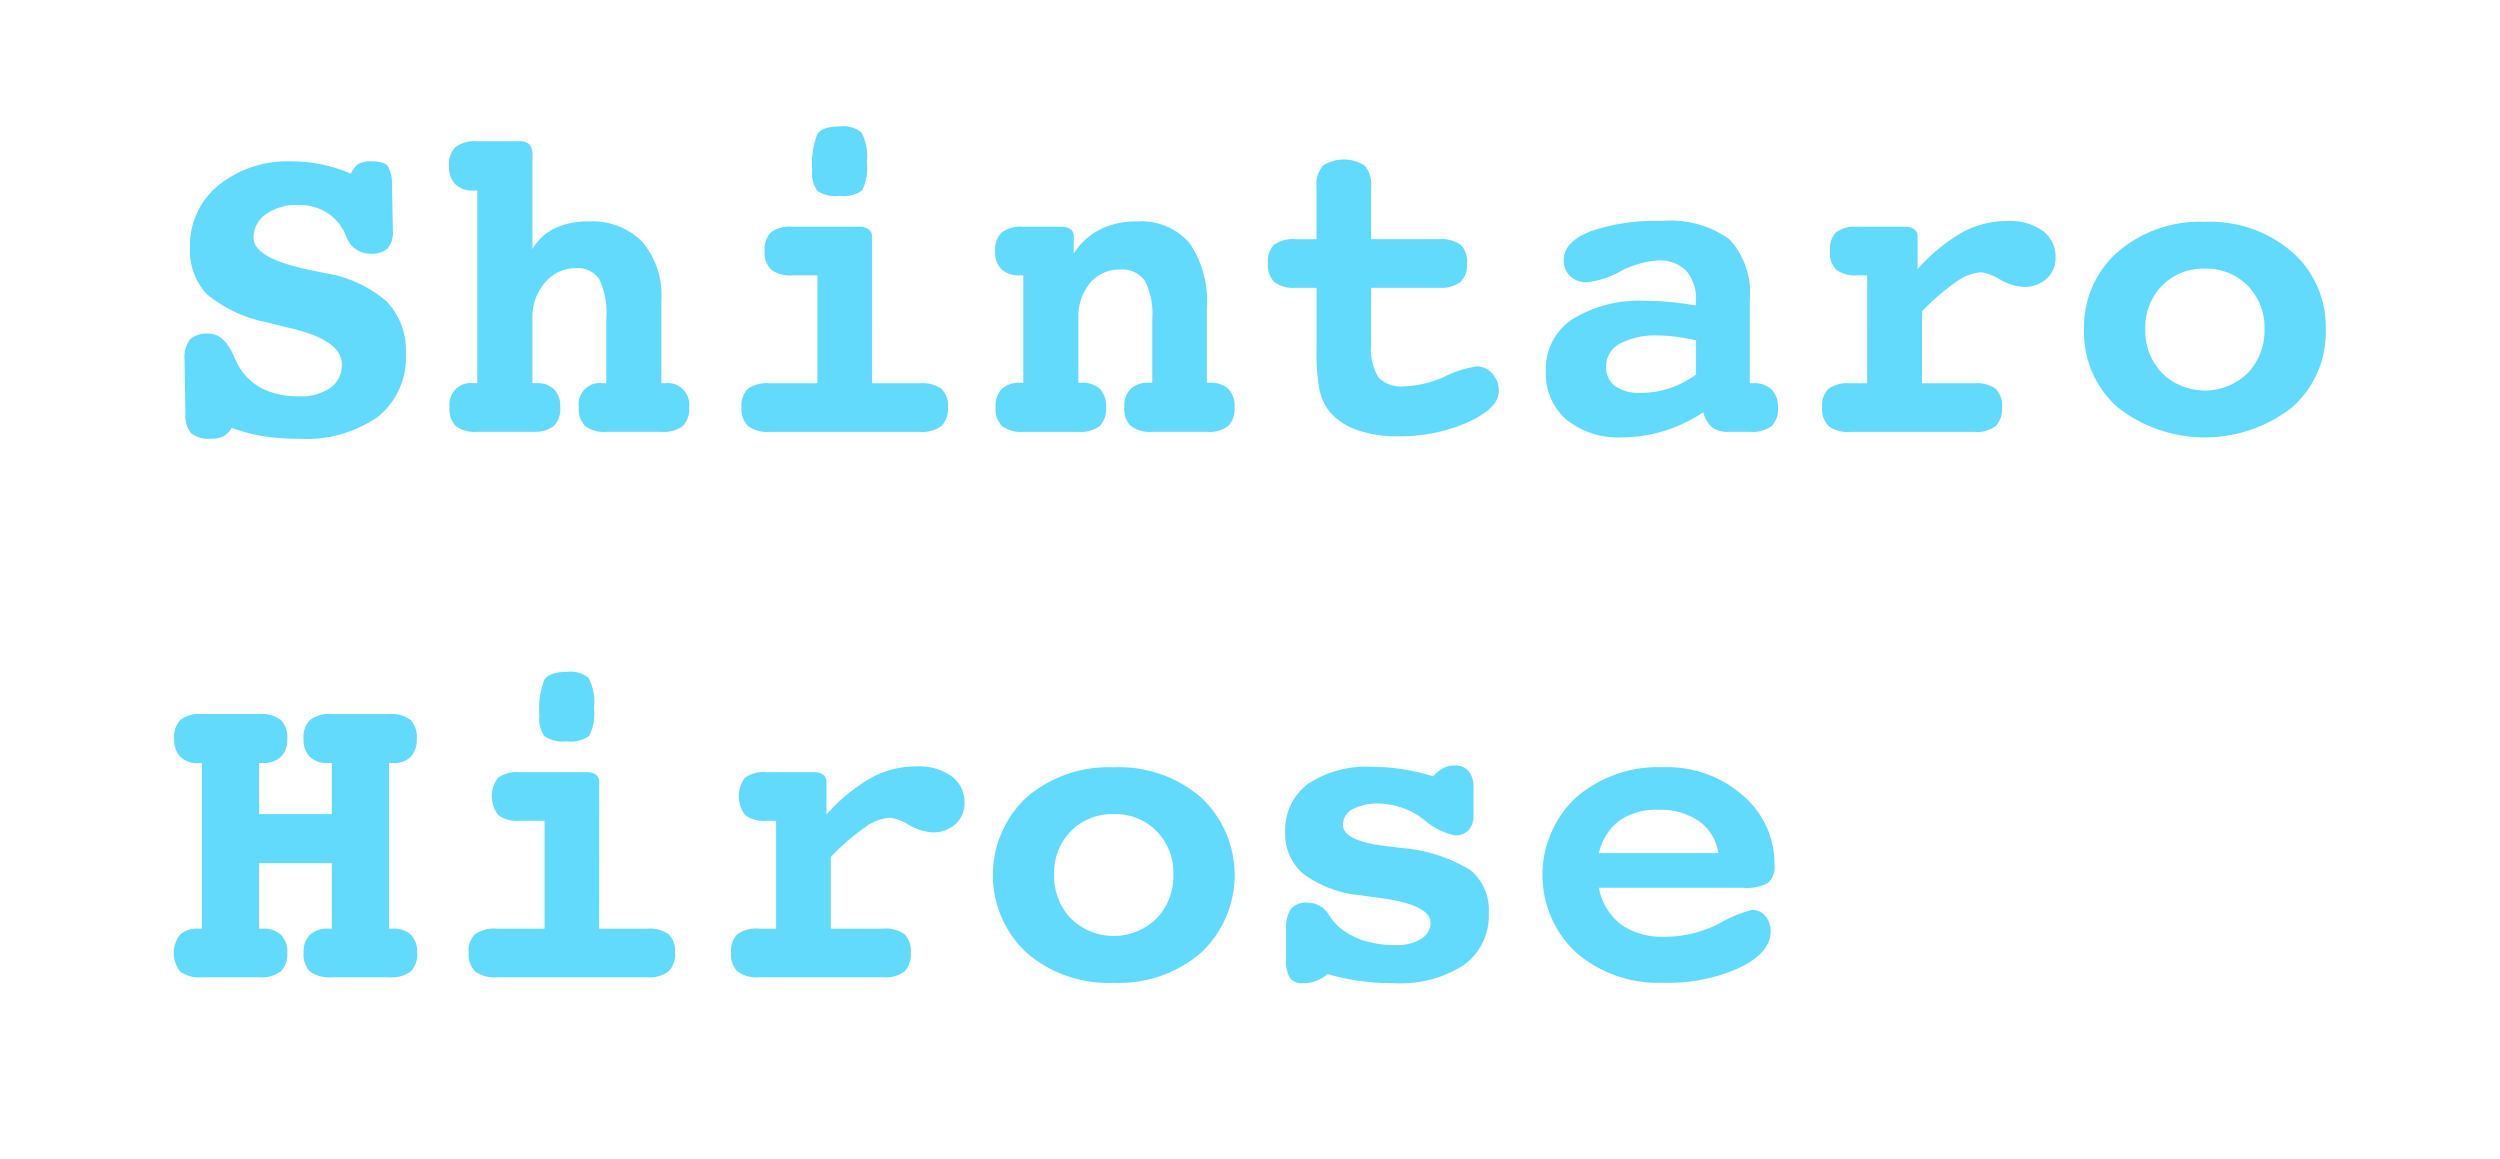 <svg xmlns="http://www.w3.org/2000/svg" width="110" height="51" viewBox="0 0 110 51">
  <g id="グループ_1" data-name="グループ 1" transform="translate(-274 -168)">
    <rect id="長方形_1" data-name="長方形 1" width="110" height="51" transform="translate(274 168)" fill="none"/>
    <path id="パス_1" data-name="パス 1" d="M8.438,3.643a.986.986,0,0,1,.332-.43A1.081,1.081,0,0,1,9.336,3.1q.566,0,.728.21a1.566,1.566,0,0,1,.181.835l.039,1.875v.107a1.124,1.124,0,0,1-.229.806,1.074,1.074,0,0,1-.776.229,1.1,1.1,0,0,1-1.035-.742q-.049-.107-.078-.176a2.142,2.142,0,0,0-.82-.913A2.345,2.345,0,0,0,6.123,5.02,2.313,2.313,0,0,0,4.7,5.425a1.245,1.245,0,0,0-.542,1.04q0,.9,2.48,1.416l.664.137a5.444,5.444,0,0,1,2.715,1.25,3.1,3.1,0,0,1,.84,2.295,3.333,3.333,0,0,1-1.221,2.769,5.5,5.5,0,0,1-3.5.972,9.657,9.657,0,0,1-1.587-.117A7.33,7.33,0,0,1,3.2,14.824a1,1,0,0,1-.361.366,1.189,1.189,0,0,1-.566.112,1.234,1.234,0,0,1-.859-.234,1.157,1.157,0,0,1-.254-.83l-.039-2.295v-.107a1.309,1.309,0,0,1,.239-.9,1.118,1.118,0,0,1,.835-.254q.635,0,1.064.918.1.225.156.342a2.552,2.552,0,0,0,1.06,1.123,3.431,3.431,0,0,0,1.665.371,2.3,2.3,0,0,0,1.4-.371,1.227,1.227,0,0,0,.5-1.045q0-1.045-2.256-1.582-.674-.156-1.064-.264A5.788,5.788,0,0,1,2.09,8.931a2.8,2.8,0,0,1-.732-2.046A3.409,3.409,0,0,1,2.612,4.155,4.861,4.861,0,0,1,5.859,3.1a6.22,6.22,0,0,1,1.3.137A6.823,6.823,0,0,1,8.438,3.643Zm7.988,3.32a2.248,2.248,0,0,1,.967-.908,3.308,3.308,0,0,1,1.494-.312,3.086,3.086,0,0,1,2.378.9A3.65,3.65,0,0,1,22.1,9.219v3.643h.166a.943.943,0,0,1,1.055,1.055,1.077,1.077,0,0,1-.278.83A1.39,1.39,0,0,1,22.1,15H19.678a1.372,1.372,0,0,1-.933-.254,1.077,1.077,0,0,1-.278-.83.932.932,0,0,1,1.055-1.055h.156V10.02a3.466,3.466,0,0,0-.308-1.733A1.147,1.147,0,0,0,18.32,7.8a1.725,1.725,0,0,0-1.338.63,2.308,2.308,0,0,0-.557,1.587v2.842h.156a1.08,1.08,0,0,1,.8.269,1.065,1.065,0,0,1,.269.786,1.066,1.066,0,0,1-.283.83,1.392,1.392,0,0,1-.937.254H14a1.407,1.407,0,0,1-.947-.249,1.087,1.087,0,0,1-.273-.835.943.943,0,0,1,1.055-1.055H14V4.385h-.166a1.077,1.077,0,0,1-.8-.278,1.091,1.091,0,0,1-.278-.806,1.066,1.066,0,0,1,.283-.83A1.428,1.428,0,0,1,14,2.217H15.84a.614.614,0,0,1,.459.137.758.758,0,0,1,.127.508Zm14.941,5.9h2.1a1.47,1.47,0,0,1,.957.244,1.02,1.02,0,0,1,.283.811,1.056,1.056,0,0,1-.288.83,1.431,1.431,0,0,1-.952.254h-6.6a1.431,1.431,0,0,1-.952-.254,1.056,1.056,0,0,1-.288-.83,1.03,1.03,0,0,1,.278-.811,1.467,1.467,0,0,1,.962-.244h2.1V8.115h-1.1a1.412,1.412,0,0,1-.937-.249,1.05,1.05,0,0,1-.283-.825,1.055,1.055,0,0,1,.273-.82,1.427,1.427,0,0,1,.947-.244H30.8a.679.679,0,0,1,.42.112.367.367,0,0,1,.146.308Zm-1.406-11.3a1.236,1.236,0,0,1,.947.273,2.3,2.3,0,0,1,.234,1.309,2.212,2.212,0,0,1-.21,1.235,1.384,1.384,0,0,1-.991.239,1.455,1.455,0,0,1-.981-.225,1.322,1.322,0,0,1-.22-.9A3.48,3.48,0,0,1,28.965,1.9Q29.189,1.562,29.961,1.563ZM46.1,12.842h.127a1.127,1.127,0,0,1,.82.269,1.082,1.082,0,0,1,.273.806,1.077,1.077,0,0,1-.278.83A1.39,1.39,0,0,1,46.1,15H43.7a1.413,1.413,0,0,1-.942-.254,1.056,1.056,0,0,1-.288-.83,1.071,1.071,0,0,1,.278-.806,1.16,1.16,0,0,1,.835-.269H43.7V10.02a3.146,3.146,0,0,0-.327-1.665,1.209,1.209,0,0,0-1.089-.493,1.671,1.671,0,0,0-1.323.591,2.307,2.307,0,0,0-.513,1.567v2.822h.117a1.142,1.142,0,0,1,.83.269,1.082,1.082,0,0,1,.273.806,1.066,1.066,0,0,1-.283.83,1.392,1.392,0,0,1-.937.254H38.027a1.392,1.392,0,0,1-.937-.254,1.066,1.066,0,0,1-.283-.83,1.082,1.082,0,0,1,.273-.806,1.142,1.142,0,0,1,.83-.269h.117V8.115h-.166a1.1,1.1,0,0,1-.8-.269,1.054,1.054,0,0,1-.273-.786,1.066,1.066,0,0,1,.283-.83,1.428,1.428,0,0,1,.957-.254h1.66a.679.679,0,0,1,.415.107.368.368,0,0,1,.142.313v.762A2.931,2.931,0,0,1,41.392,6.1a3.507,3.507,0,0,1,1.616-.356,2.818,2.818,0,0,1,2.329.947A4.543,4.543,0,0,1,46.1,9.58ZM53.33,6.523h2.979a1.47,1.47,0,0,1,.957.244,1.02,1.02,0,0,1,.283.811,1.056,1.056,0,0,1-.288.83,1.431,1.431,0,0,1-.952.254H53.33v2.5a2.359,2.359,0,0,0,.322,1.445A1.4,1.4,0,0,0,54.785,13a4.726,4.726,0,0,0,1.8-.439,4.65,4.65,0,0,1,1.387-.439.9.9,0,0,1,.688.317,1.1,1.1,0,0,1,.288.767q0,.752-1.362,1.372a7.382,7.382,0,0,1-3.091.62,5.223,5.223,0,0,1-1.768-.273,2.8,2.8,0,0,1-1.2-.781,2.342,2.342,0,0,1-.459-.937,8.465,8.465,0,0,1-.137-1.826V8.662H50.01a1.39,1.39,0,0,1-.942-.254,1.077,1.077,0,0,1-.278-.83,1.038,1.038,0,0,1,.273-.815,1.449,1.449,0,0,1,.947-.239h.918V4.238a1.3,1.3,0,0,1,.278-.947,1.694,1.694,0,0,1,1.846,0,1.3,1.3,0,0,1,.278.947Zm16.66,6.338h.156a1.091,1.091,0,0,1,.806.278,1.077,1.077,0,0,1,.278.8,1.026,1.026,0,0,1-.288.815A1.451,1.451,0,0,1,69.99,15h-.918a1.179,1.179,0,0,1-.728-.186,1.36,1.36,0,0,1-.4-.674,6.72,6.72,0,0,1-1.719.82,6.135,6.135,0,0,1-1.836.283,3.639,3.639,0,0,1-2.471-.781,2.687,2.687,0,0,1-.9-2.139,2.616,2.616,0,0,1,1.162-2.275,5.643,5.643,0,0,1,3.262-.811q.469,0,1,.049t1.182.156V9.258A1.9,1.9,0,0,0,67.2,7.92a1.627,1.627,0,0,0-1.255-.459,4.047,4.047,0,0,0-1.646.479,3.971,3.971,0,0,1-1.47.479,1.034,1.034,0,0,1-.742-.269.931.931,0,0,1-.283-.708q0-.791,1.157-1.255a8.678,8.678,0,0,1,3.149-.464,4.444,4.444,0,0,1,2.979.8,3.493,3.493,0,0,1,.9,2.715Zm-2.363-1.885q-.488-.107-.9-.161a5.891,5.891,0,0,0-.762-.054,3.312,3.312,0,0,0-1.685.361,1.11,1.11,0,0,0-.61,1,1.021,1.021,0,0,0,.391.864,1.824,1.824,0,0,0,1.123.3,4.05,4.05,0,0,0,1.27-.2,4.374,4.374,0,0,0,1.172-.605ZM77.568,9.7v3.164h2.3a1.43,1.43,0,0,1,.942.244,1.03,1.03,0,0,1,.278.811,1.077,1.077,0,0,1-.278.83,1.39,1.39,0,0,1-.942.254H74.414a1.428,1.428,0,0,1-.957-.254,1.066,1.066,0,0,1-.283-.83,1.03,1.03,0,0,1,.278-.811,1.467,1.467,0,0,1,.962-.244h.742V8.115h-.42a1.409,1.409,0,0,1-.942-.249,1.061,1.061,0,0,1-.278-.825,1.067,1.067,0,0,1,.269-.82,1.425,1.425,0,0,1,.952-.244h2.08a.661.661,0,0,1,.41.112.367.367,0,0,1,.146.308V7.842A7.915,7.915,0,0,1,79.36,6.211a4.186,4.186,0,0,1,1.987-.488,2.458,2.458,0,0,1,1.533.435,1.4,1.4,0,0,1,.566,1.167,1.222,1.222,0,0,1-.391.933,1.412,1.412,0,0,1-1.006.366,2.282,2.282,0,0,1-1.04-.322,2.242,2.242,0,0,0-.835-.322,2.1,2.1,0,0,0-1.1.42A10.046,10.046,0,0,0,77.568,9.7ZM90.01,7.822a2.529,2.529,0,0,0-1.88.747,2.6,2.6,0,0,0-.737,1.909,2.683,2.683,0,0,0,.737,1.938,2.694,2.694,0,0,0,3.765,0,2.674,2.674,0,0,0,.742-1.938A2.6,2.6,0,0,0,91.9,8.569,2.541,2.541,0,0,0,90.01,7.822Zm0-2.061A5.53,5.53,0,0,1,93.857,7.09,4.38,4.38,0,0,1,95.332,10.5a4.391,4.391,0,0,1-1.475,3.418,6.223,6.223,0,0,1-7.686,0A4.391,4.391,0,0,1,84.7,10.5,4.373,4.373,0,0,1,86.177,7.09,5.52,5.52,0,0,1,90.01,5.762ZM4.4,29.576v2.246H7.6V29.576H7.441a1.1,1.1,0,0,1-.806-.273,1.074,1.074,0,0,1-.278-.8,1.056,1.056,0,0,1,.288-.83,1.431,1.431,0,0,1,.952-.254h2.52a1.39,1.39,0,0,1,.942.254,1.077,1.077,0,0,1,.278.83,1.1,1.1,0,0,1-.269.8,1.054,1.054,0,0,1-.786.273h-.166v7.285h.166a1.1,1.1,0,0,1,.8.269,1.054,1.054,0,0,1,.273.786,1.066,1.066,0,0,1-.283.83,1.428,1.428,0,0,1-.957.254H7.6a1.449,1.449,0,0,1-.957-.249,1.064,1.064,0,0,1-.283-.835,1.043,1.043,0,0,1,.278-.786,1.115,1.115,0,0,1,.806-.269H7.6V33.98H4.4v2.881h.156a1.115,1.115,0,0,1,.806.269,1.043,1.043,0,0,1,.278.786,1.056,1.056,0,0,1-.288.83A1.431,1.431,0,0,1,4.4,39H1.885a1.449,1.449,0,0,1-.957-.249,1.319,1.319,0,0,1-.01-1.621,1.1,1.1,0,0,1,.8-.269h.166V29.576H1.719A1.054,1.054,0,0,1,.933,29.3a1.1,1.1,0,0,1-.269-.8,1.077,1.077,0,0,1,.278-.83,1.39,1.39,0,0,1,.942-.254H4.4a1.434,1.434,0,0,1,.947.254,1.046,1.046,0,0,1,.293.83,1.074,1.074,0,0,1-.278.8,1.1,1.1,0,0,1-.806.273Zm14.961,7.285h2.1a1.47,1.47,0,0,1,.957.244,1.02,1.02,0,0,1,.283.811,1.056,1.056,0,0,1-.288.83,1.431,1.431,0,0,1-.952.254h-6.6a1.431,1.431,0,0,1-.952-.254,1.056,1.056,0,0,1-.288-.83,1.03,1.03,0,0,1,.278-.811,1.467,1.467,0,0,1,.962-.244h2.1V32.115h-1.1a1.412,1.412,0,0,1-.937-.249,1.355,1.355,0,0,1-.01-1.646,1.427,1.427,0,0,1,.947-.244H18.8a.679.679,0,0,1,.42.112.367.367,0,0,1,.146.308Zm-1.406-11.3a1.236,1.236,0,0,1,.947.273,2.3,2.3,0,0,1,.234,1.309,2.212,2.212,0,0,1-.21,1.235,1.384,1.384,0,0,1-.991.239,1.455,1.455,0,0,1-.981-.225,1.322,1.322,0,0,1-.22-.9,3.48,3.48,0,0,1,.225-1.592Q17.188,25.562,17.959,25.563Zm11.6,8.135v3.164h2.3a1.43,1.43,0,0,1,.942.244,1.03,1.03,0,0,1,.278.811,1.077,1.077,0,0,1-.278.83,1.39,1.39,0,0,1-.942.254H26.406a1.428,1.428,0,0,1-.957-.254,1.066,1.066,0,0,1-.283-.83,1.03,1.03,0,0,1,.278-.811,1.467,1.467,0,0,1,.962-.244h.742V32.115h-.42a1.409,1.409,0,0,1-.942-.249,1.375,1.375,0,0,1-.01-1.646,1.425,1.425,0,0,1,.952-.244h2.08a.661.661,0,0,1,.41.112.367.367,0,0,1,.146.308v1.445a7.915,7.915,0,0,1,1.987-1.631,4.186,4.186,0,0,1,1.987-.488,2.458,2.458,0,0,1,1.533.435,1.4,1.4,0,0,1,.566,1.167,1.222,1.222,0,0,1-.391.933,1.412,1.412,0,0,1-1.006.366A2.282,2.282,0,0,1,33,32.3a2.242,2.242,0,0,0-.835-.322,2.1,2.1,0,0,0-1.1.42A10.046,10.046,0,0,0,29.561,33.7ZM42,31.822a2.529,2.529,0,0,0-1.88.747,2.6,2.6,0,0,0-.737,1.909,2.683,2.683,0,0,0,.737,1.938,2.694,2.694,0,0,0,3.765,0,2.674,2.674,0,0,0,.742-1.938,2.6,2.6,0,0,0-.737-1.909A2.541,2.541,0,0,0,42,31.822Zm0-2.061A5.53,5.53,0,0,1,45.85,31.09a4.687,4.687,0,0,1,0,6.826A5.53,5.53,0,0,1,42,39.244a5.516,5.516,0,0,1-3.838-1.328,4.682,4.682,0,0,1,0-6.826A5.52,5.52,0,0,1,42,29.762Zm9.424,9.1a2.068,2.068,0,0,1-.522.3,1.535,1.535,0,0,1-.552.1.7.7,0,0,1-.591-.225,1.468,1.468,0,0,1-.171-.84V36.9a1.487,1.487,0,0,1,.215-.913.9.9,0,0,1,.742-.269,1.082,1.082,0,0,1,.938.557,3.651,3.651,0,0,0,.361.449,3.164,3.164,0,0,0,1.113.645,4.5,4.5,0,0,0,1.445.215,2.034,2.034,0,0,0,1.123-.273.822.822,0,0,0,.42-.713q0-.791-2.256-1.094-.5-.059-.781-.107a5.021,5.021,0,0,1-2.529-.923,2.28,2.28,0,0,1-.83-1.851,2.511,2.511,0,0,1,1-2.129,4.644,4.644,0,0,1,2.842-.752,8.6,8.6,0,0,1,1.3.1,9.758,9.758,0,0,1,1.372.317A1.42,1.42,0,0,1,56.5,29.8a1.111,1.111,0,0,1,.513-.117.754.754,0,0,1,.61.249,1.136,1.136,0,0,1,.21.747v1.2a.914.914,0,0,1-.215.649.789.789,0,0,1-.605.229,3.08,3.08,0,0,1-1.372-.7,3.323,3.323,0,0,0-1.948-.7,2.329,2.329,0,0,0-1.182.249.767.767,0,0,0-.42.688q0,.684,1.758.918.508.059.8.1a6.862,6.862,0,0,1,3.032.962,2.255,2.255,0,0,1,.825,1.9,2.67,2.67,0,0,1-1.089,2.28,5.123,5.123,0,0,1-3.091.806,10.7,10.7,0,0,1-1.5-.1A10.114,10.114,0,0,1,51.426,38.863Zm11.924-3.8a2.686,2.686,0,0,0,.981,1.621,3.19,3.19,0,0,0,1.938.537,5.3,5.3,0,0,0,2.393-.591,5.6,5.6,0,0,1,1.426-.591.742.742,0,0,1,.591.269,1.023,1.023,0,0,1,.229.688q0,.918-1.357,1.582a7.609,7.609,0,0,1-3.359.664,5.534,5.534,0,0,1-3.843-1.328,4.677,4.677,0,0,1,0-6.826,5.534,5.534,0,0,1,3.843-1.328,5.037,5.037,0,0,1,3.5,1.245,3.945,3.945,0,0,1,1.387,3.052.949.949,0,0,1-.278.791,2.06,2.06,0,0,1-1.147.215Zm5.264-1.523a2.134,2.134,0,0,0-.854-1.406,2.986,2.986,0,0,0-1.792-.5,2.843,2.843,0,0,0-1.714.474,2.482,2.482,0,0,0-.9,1.431Z" transform="translate(281 172)" fill="#62dafb"/>
  </g>
</svg>
